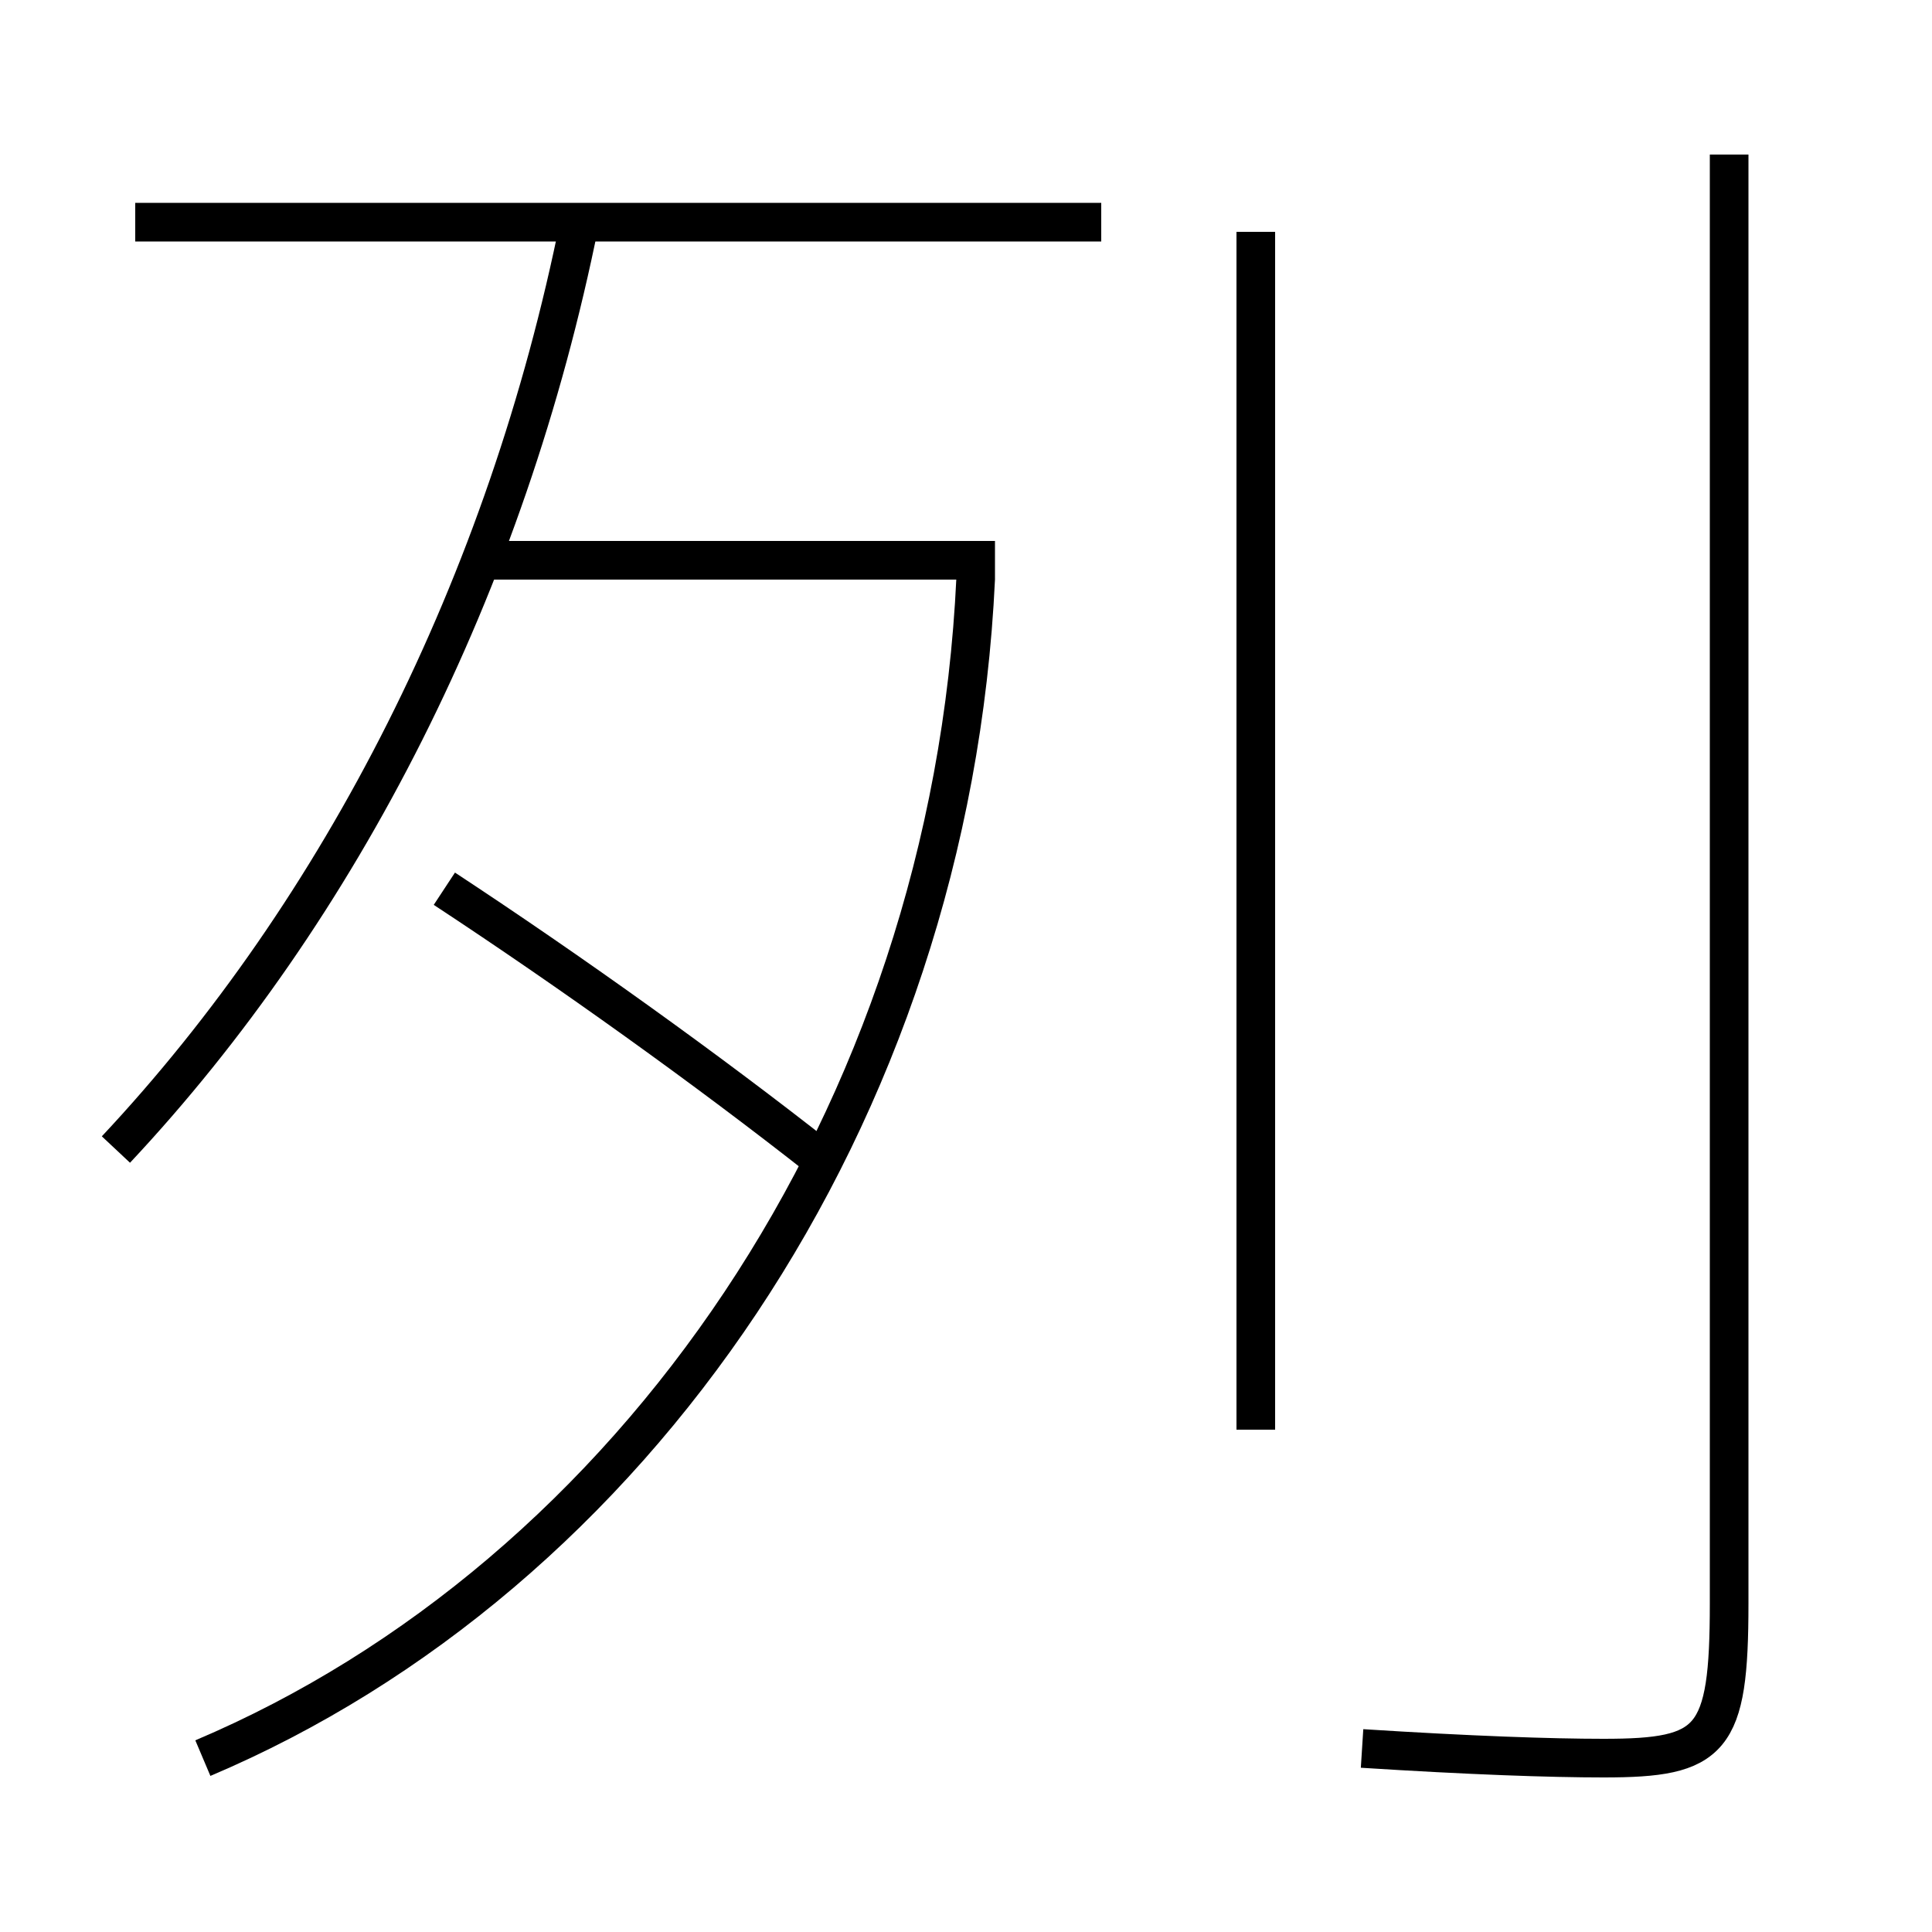<?xml version='1.0' encoding='utf-8'?>
<svg xmlns="http://www.w3.org/2000/svg" height="100px" version="1.0" viewBox="0 0 100 100" width="100px" x="0px" y="0px">
<line fill="none" stroke="#000000" stroke-width="2" x1="65" x2="65" y1="74" y2="12" /><line fill="none" stroke="#000000" stroke-width="2" x1="7" x2="57" y1="11.5" y2="11.5" /><line fill="none" stroke="#000000" stroke-width="2" x1="25" x2="51.5" y1="29" y2="29" /><path d="M89.5,8 v75.0 c0,7.13 -0.866,8 -6.5,8 c-2.75,0 -6.917,-0.144 -12.5,-0.5" fill="none" stroke="#000000" stroke-width="2" /><path d="M6,59.5 c11.665,-12.451 20.227,-29.251 24,-48" fill="none" stroke="#000000" stroke-width="2" /><path d="M50.501,29.953 c-1.308,27.909 -17.795,51.639 -40.001,61.047" fill="none" stroke="#000000" stroke-width="2" /><path d="M42.5,60 c-5.895,-4.645 -13.008,-9.732 -19.5,-14" fill="none" stroke="#000000" stroke-width="2" /></svg>
